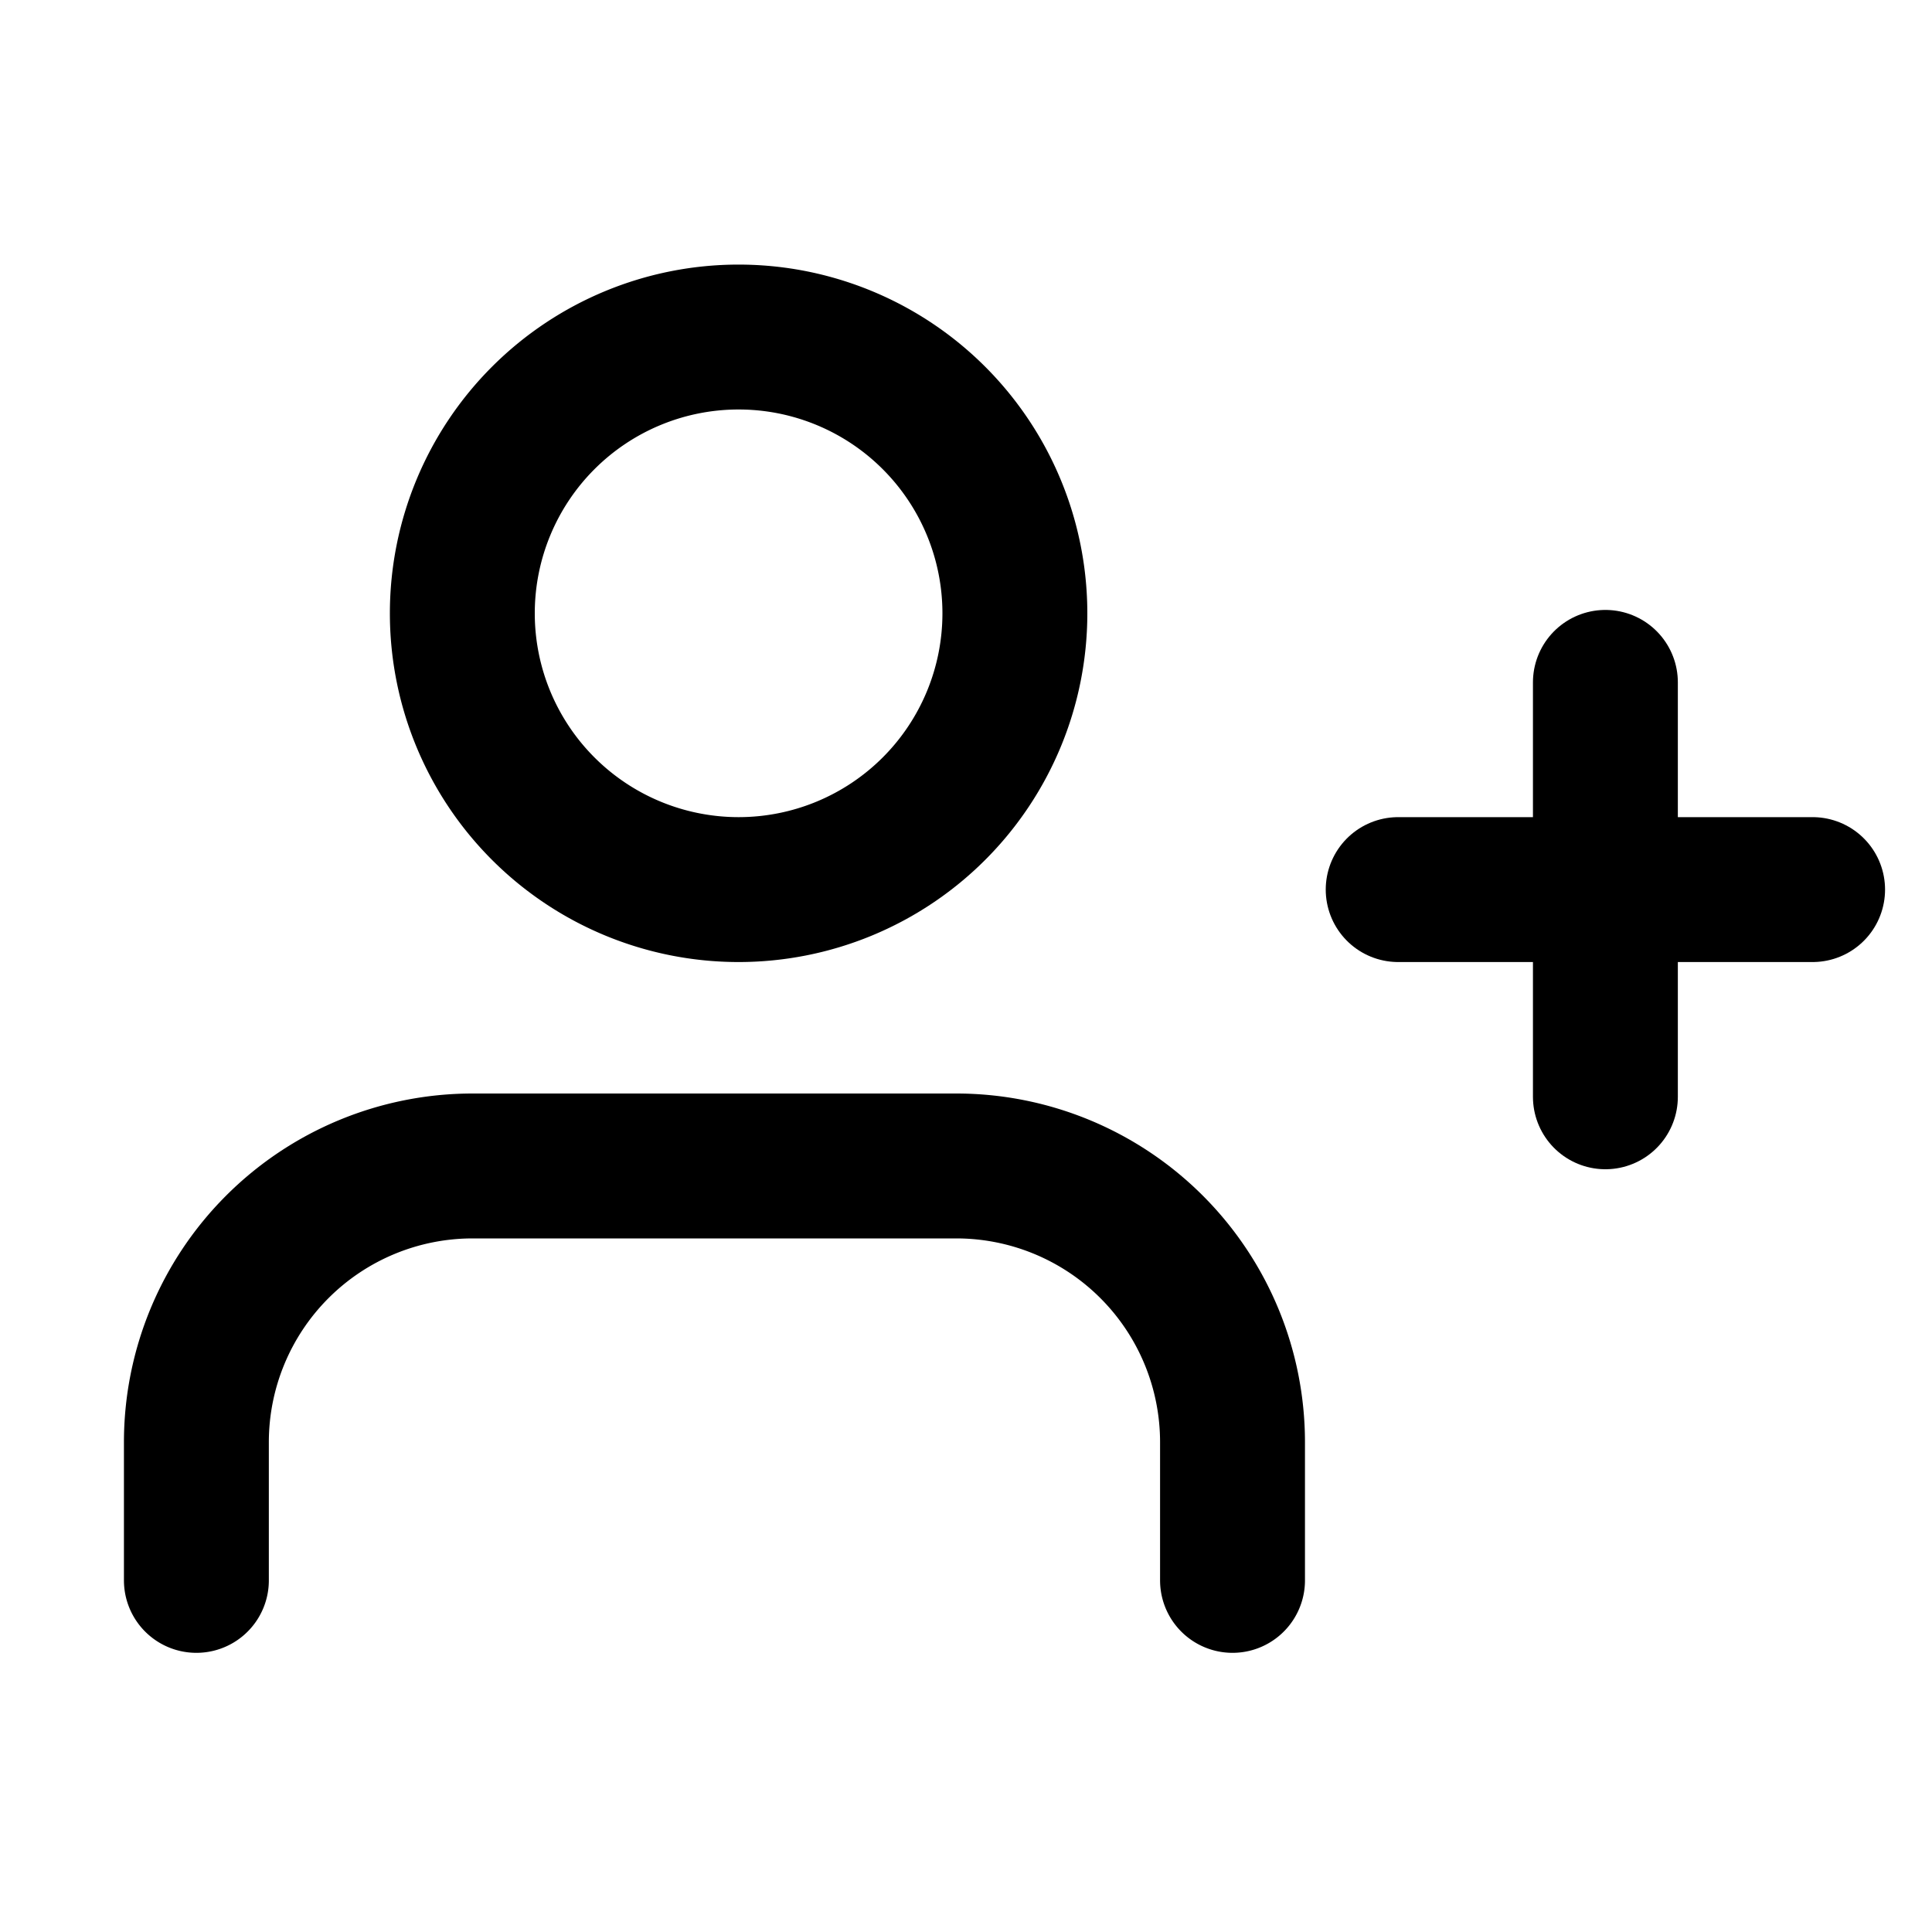 <svg xmlns="http://www.w3.org/2000/svg" width="20" height="20" viewBox="0 0 20 20">
    <g data-name="add person_ic">
        <g data-name="Icon feather-user-plus">
            <path data-name="패스 5327" d="M12.226 26.79v-1.43a2.86 2.86 0 0 0-2.86-2.86H4.36a2.86 2.86 0 0 0-2.86 2.86v1.43" transform="translate(.533 -10.43)" style="stroke:#000000;stroke-linecap:round;stroke-linejoin:round;stroke-width:1.5px;fill:none"/>
            <path data-name="패스 5328" d="M12.47 7.36A2.86 2.86 0 1 1 9.61 4.5a2.86 2.86 0 0 1 2.86 2.86z" transform="translate(-1.964 -1.011)" style="stroke:#000000;stroke-linecap:round;stroke-linejoin:round;stroke-width:1.5px;fill:none"/>
            <path data-name="패스 5329" d="M30 12v4.29" transform="translate(-13.381 -4.936)" style="stroke:#000000;stroke-linecap:round;stroke-linejoin:round;stroke-width:1.5px;fill:none"/>
            <path data-name="패스 5330" d="M29.79 16.5H25.5" transform="translate(-11.026 -7.291)" style="stroke:#000000;stroke-linecap:round;stroke-linejoin:round;stroke-width:1.5px;fill:none"/>
        </g>
        <path data-name="사각형 6049" style="fill:none" d="M0 0h20v20H0z"/>
    </g>
</svg>

